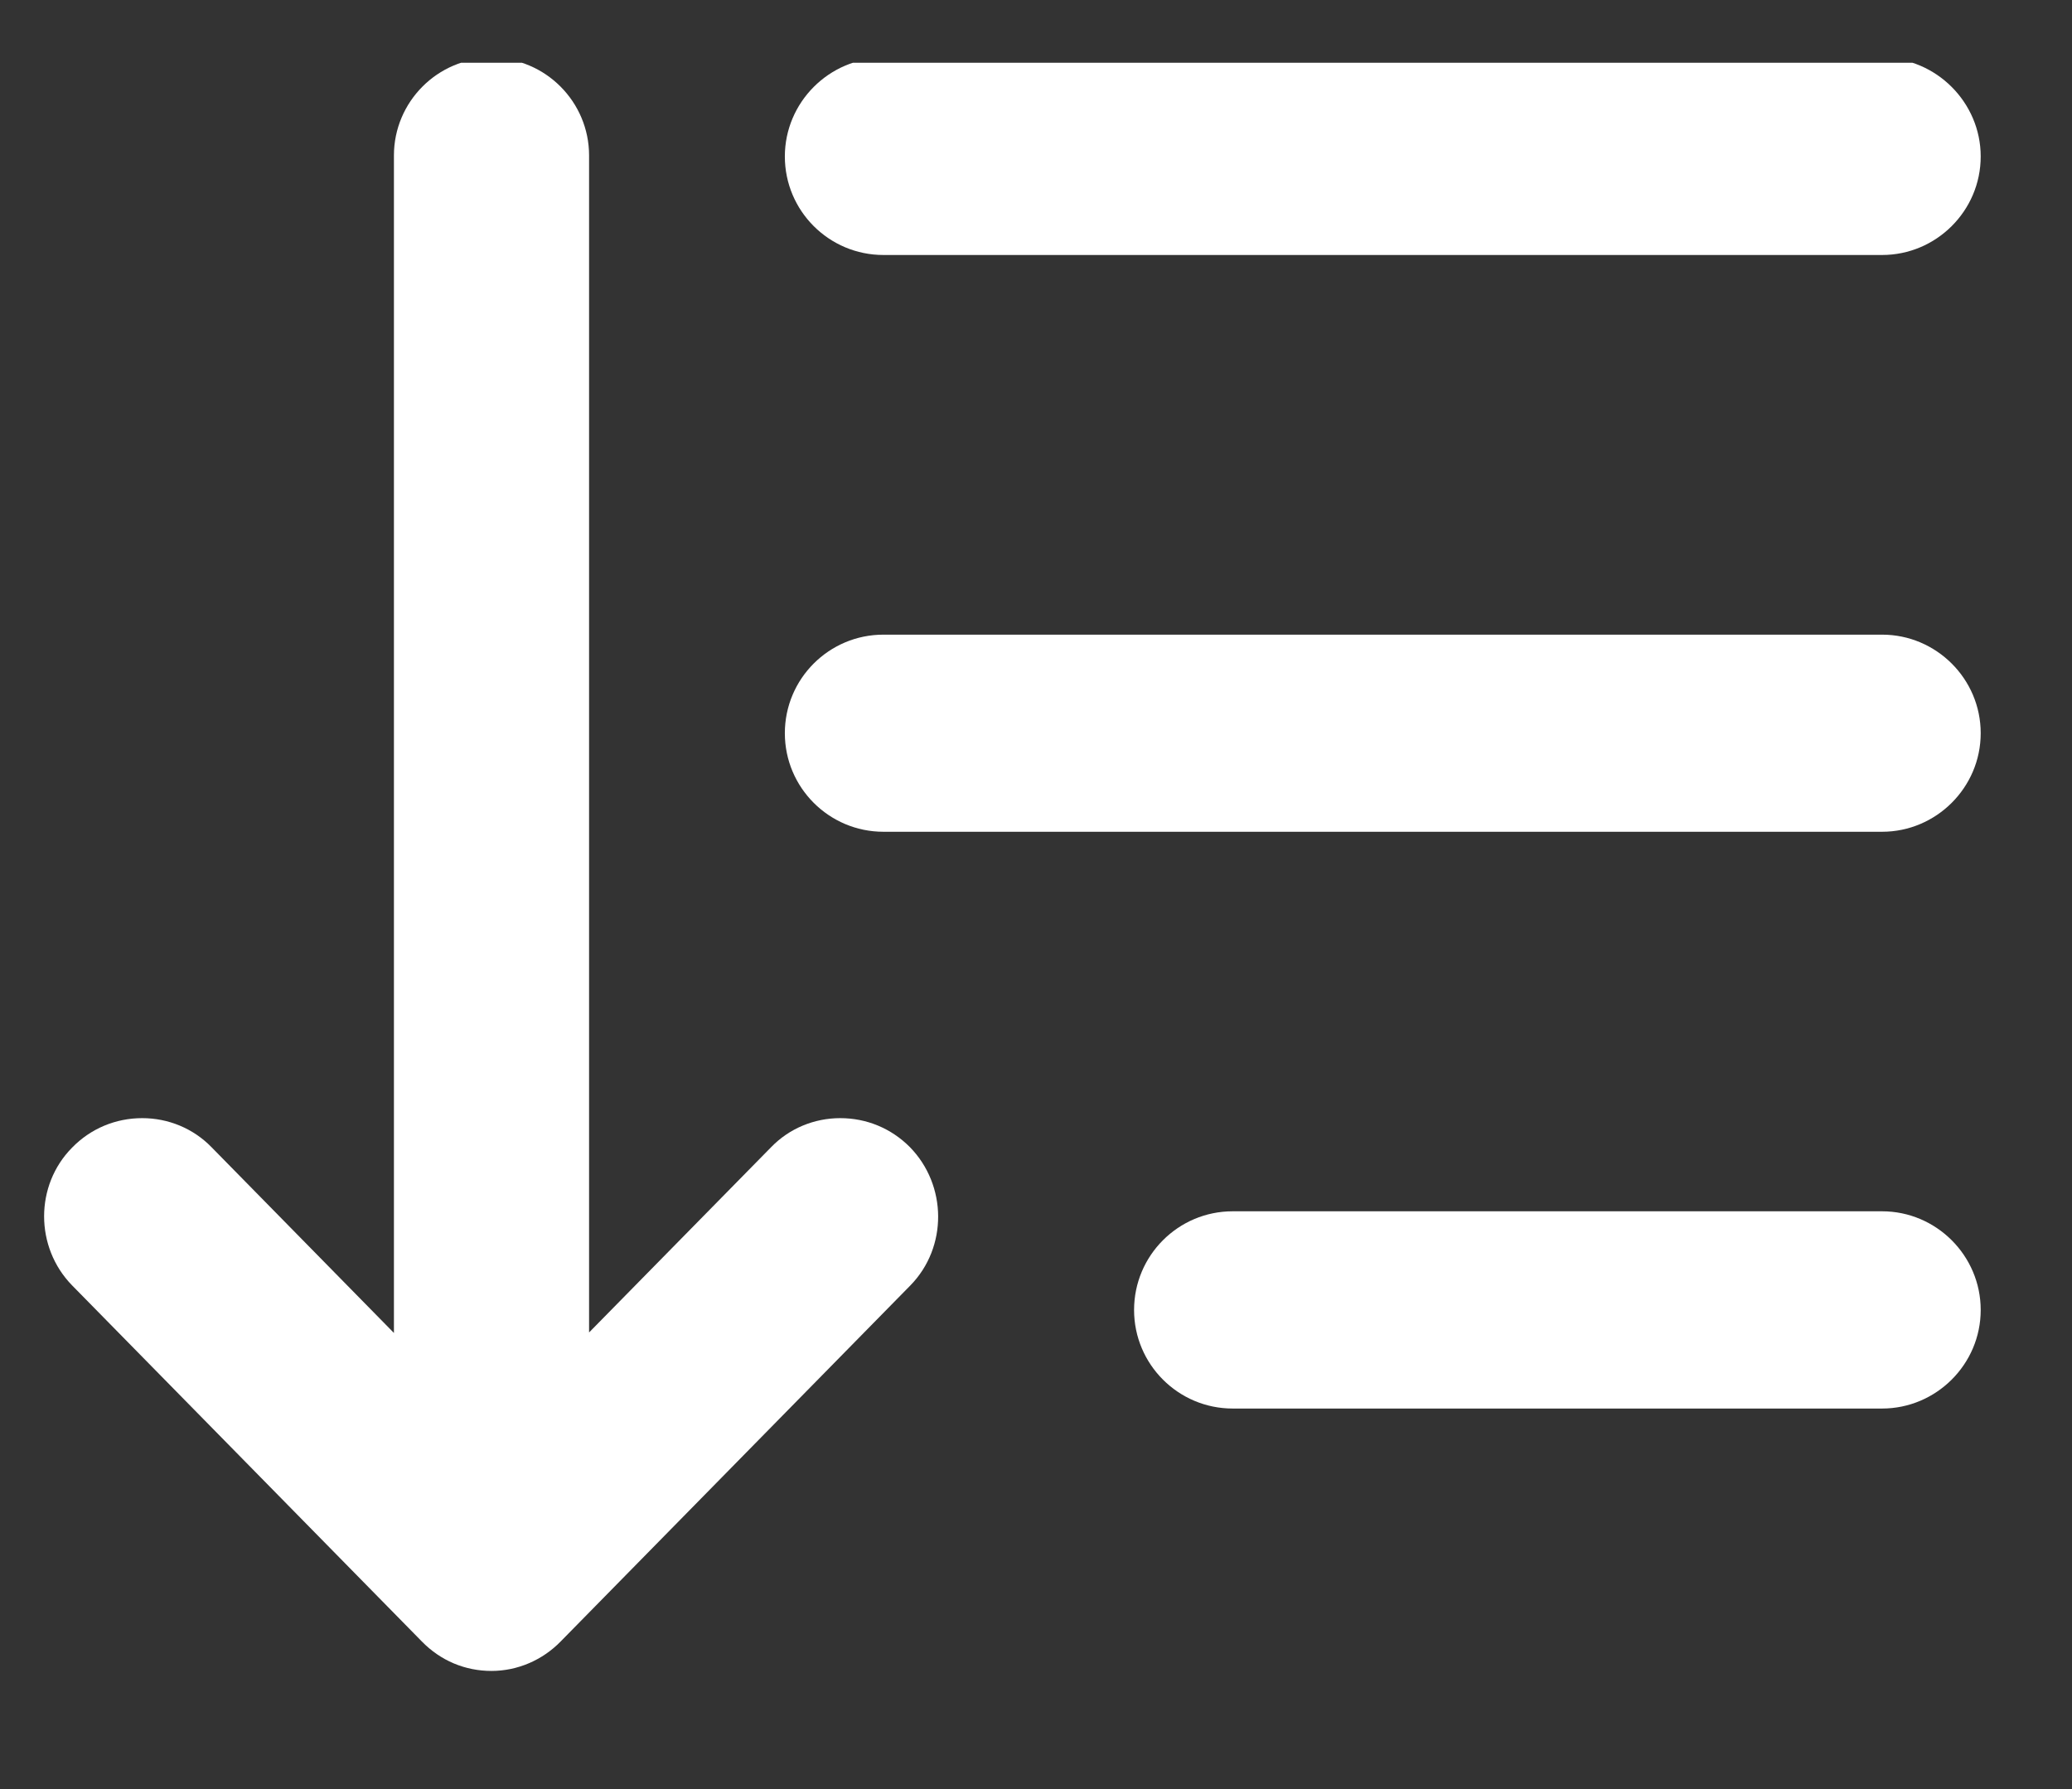 <svg xmlns="http://www.w3.org/2000/svg" xmlns:xlink="http://www.w3.org/1999/xlink" width="22" zoomAndPan="magnify" viewBox="0 0 16.5 14.25" height="19" preserveAspectRatio="xMidYMid meet" version="1.0"><rect x="0" y="0" width="16.5" height="14.25" fill="#333333" stroke="none"/><defs><clipPath id="9e133e66a6"><path d="M 6 5 L 15.773 5 L 15.773 7 L 6 7 Z M 6 5 " clip-rule="nonzero"/></clipPath><clipPath id="2636393b04"><path d="M 6 0.5 L 15.773 0.5 L 15.773 3 L 6 3 Z M 6 0.5 " clip-rule="nonzero"/></clipPath><clipPath id="c4063befc5"><path d="M 9 9 L 15.773 9 L 15.773 12 L 9 12 Z M 9 9 " clip-rule="nonzero"/></clipPath><clipPath id="fa725fd729"><path d="M 0.273 0.5 L 8 0.5 L 8 13.324 L 0.273 13.324 Z M 0.273 0.5 " clip-rule="nonzero"/></clipPath><clipPath id="cbdf345cc0"><path d="M 11.871 9.852 L 14.41 9.852 L 14.41 11.156 L 11.871 11.156 Z M 11.871 9.852 " clip-rule="nonzero"/></clipPath></defs><g clip-path="url(#9e133e66a6)"><path fill="#ffffff" d="M 14.988 6.625 L 7.035 6.625 C 6.602 6.625 6.25 6.273 6.25 5.84 C 6.25 5.406 6.602 5.055 7.035 5.055 L 14.988 5.055 C 15.418 5.055 15.773 5.406 15.773 5.84 C 15.773 6.273 15.418 6.625 14.988 6.625 Z M 14.988 6.625 " fill-opacity="1" fill-rule="nonzero"/></g><g clip-path="url(#2636393b04)"><path fill="#ffffff" d="M 14.988 2.031 L 7.035 2.031 C 6.602 2.031 6.25 1.68 6.25 1.246 C 6.25 0.816 6.602 0.461 7.035 0.461 L 14.988 0.461 C 15.418 0.461 15.773 0.816 15.773 1.246 C 15.773 1.68 15.418 2.031 14.988 2.031 Z M 14.988 2.031 " fill-opacity="1" fill-rule="nonzero"/></g><g clip-path="url(#c4063befc5)"><path fill="#ffffff" d="M 9.816 9.648 L 14.988 9.648 C 15.418 9.648 15.773 10 15.773 10.434 C 15.773 10.867 15.418 11.219 14.988 11.219 L 9.816 11.219 C 9.383 11.219 9.031 10.867 9.031 10.434 C 9.031 10 9.383 9.648 9.816 9.648 Z M 9.816 9.648 " fill-opacity="1" fill-rule="nonzero"/></g><g clip-path="url(#fa725fd729)"><path fill="#ffffff" d="M 7.25 10.238 L 4.465 13.074 C 4.32 13.223 4.121 13.309 3.914 13.309 C 3.703 13.309 3.508 13.227 3.359 13.074 L 0.574 10.238 C 0.277 9.934 0.277 9.441 0.574 9.141 C 0.723 8.988 0.922 8.906 1.133 8.906 C 1.34 8.906 1.539 8.988 1.684 9.137 L 3.137 10.617 L 3.137 1.238 C 3.137 0.812 3.484 0.461 3.914 0.461 C 4.344 0.461 4.691 0.812 4.691 1.238 L 4.691 10.613 L 6.141 9.137 C 6.285 8.988 6.484 8.906 6.691 8.906 C 6.902 8.906 7.098 8.988 7.246 9.137 C 7.543 9.441 7.547 9.934 7.25 10.238 Z M 7.25 10.238 " fill-opacity="1" fill-rule="nonzero"/></g><g clip-path="url(#cbdf345cc0)"><path fill="#ffffff" d="M 14.41 11.156 L 11.871 11.156 L 11.871 9.852 L 14.41 9.852 Z M 14.41 11.156 " fill-opacity="1" fill-rule="nonzero"/></g></svg>